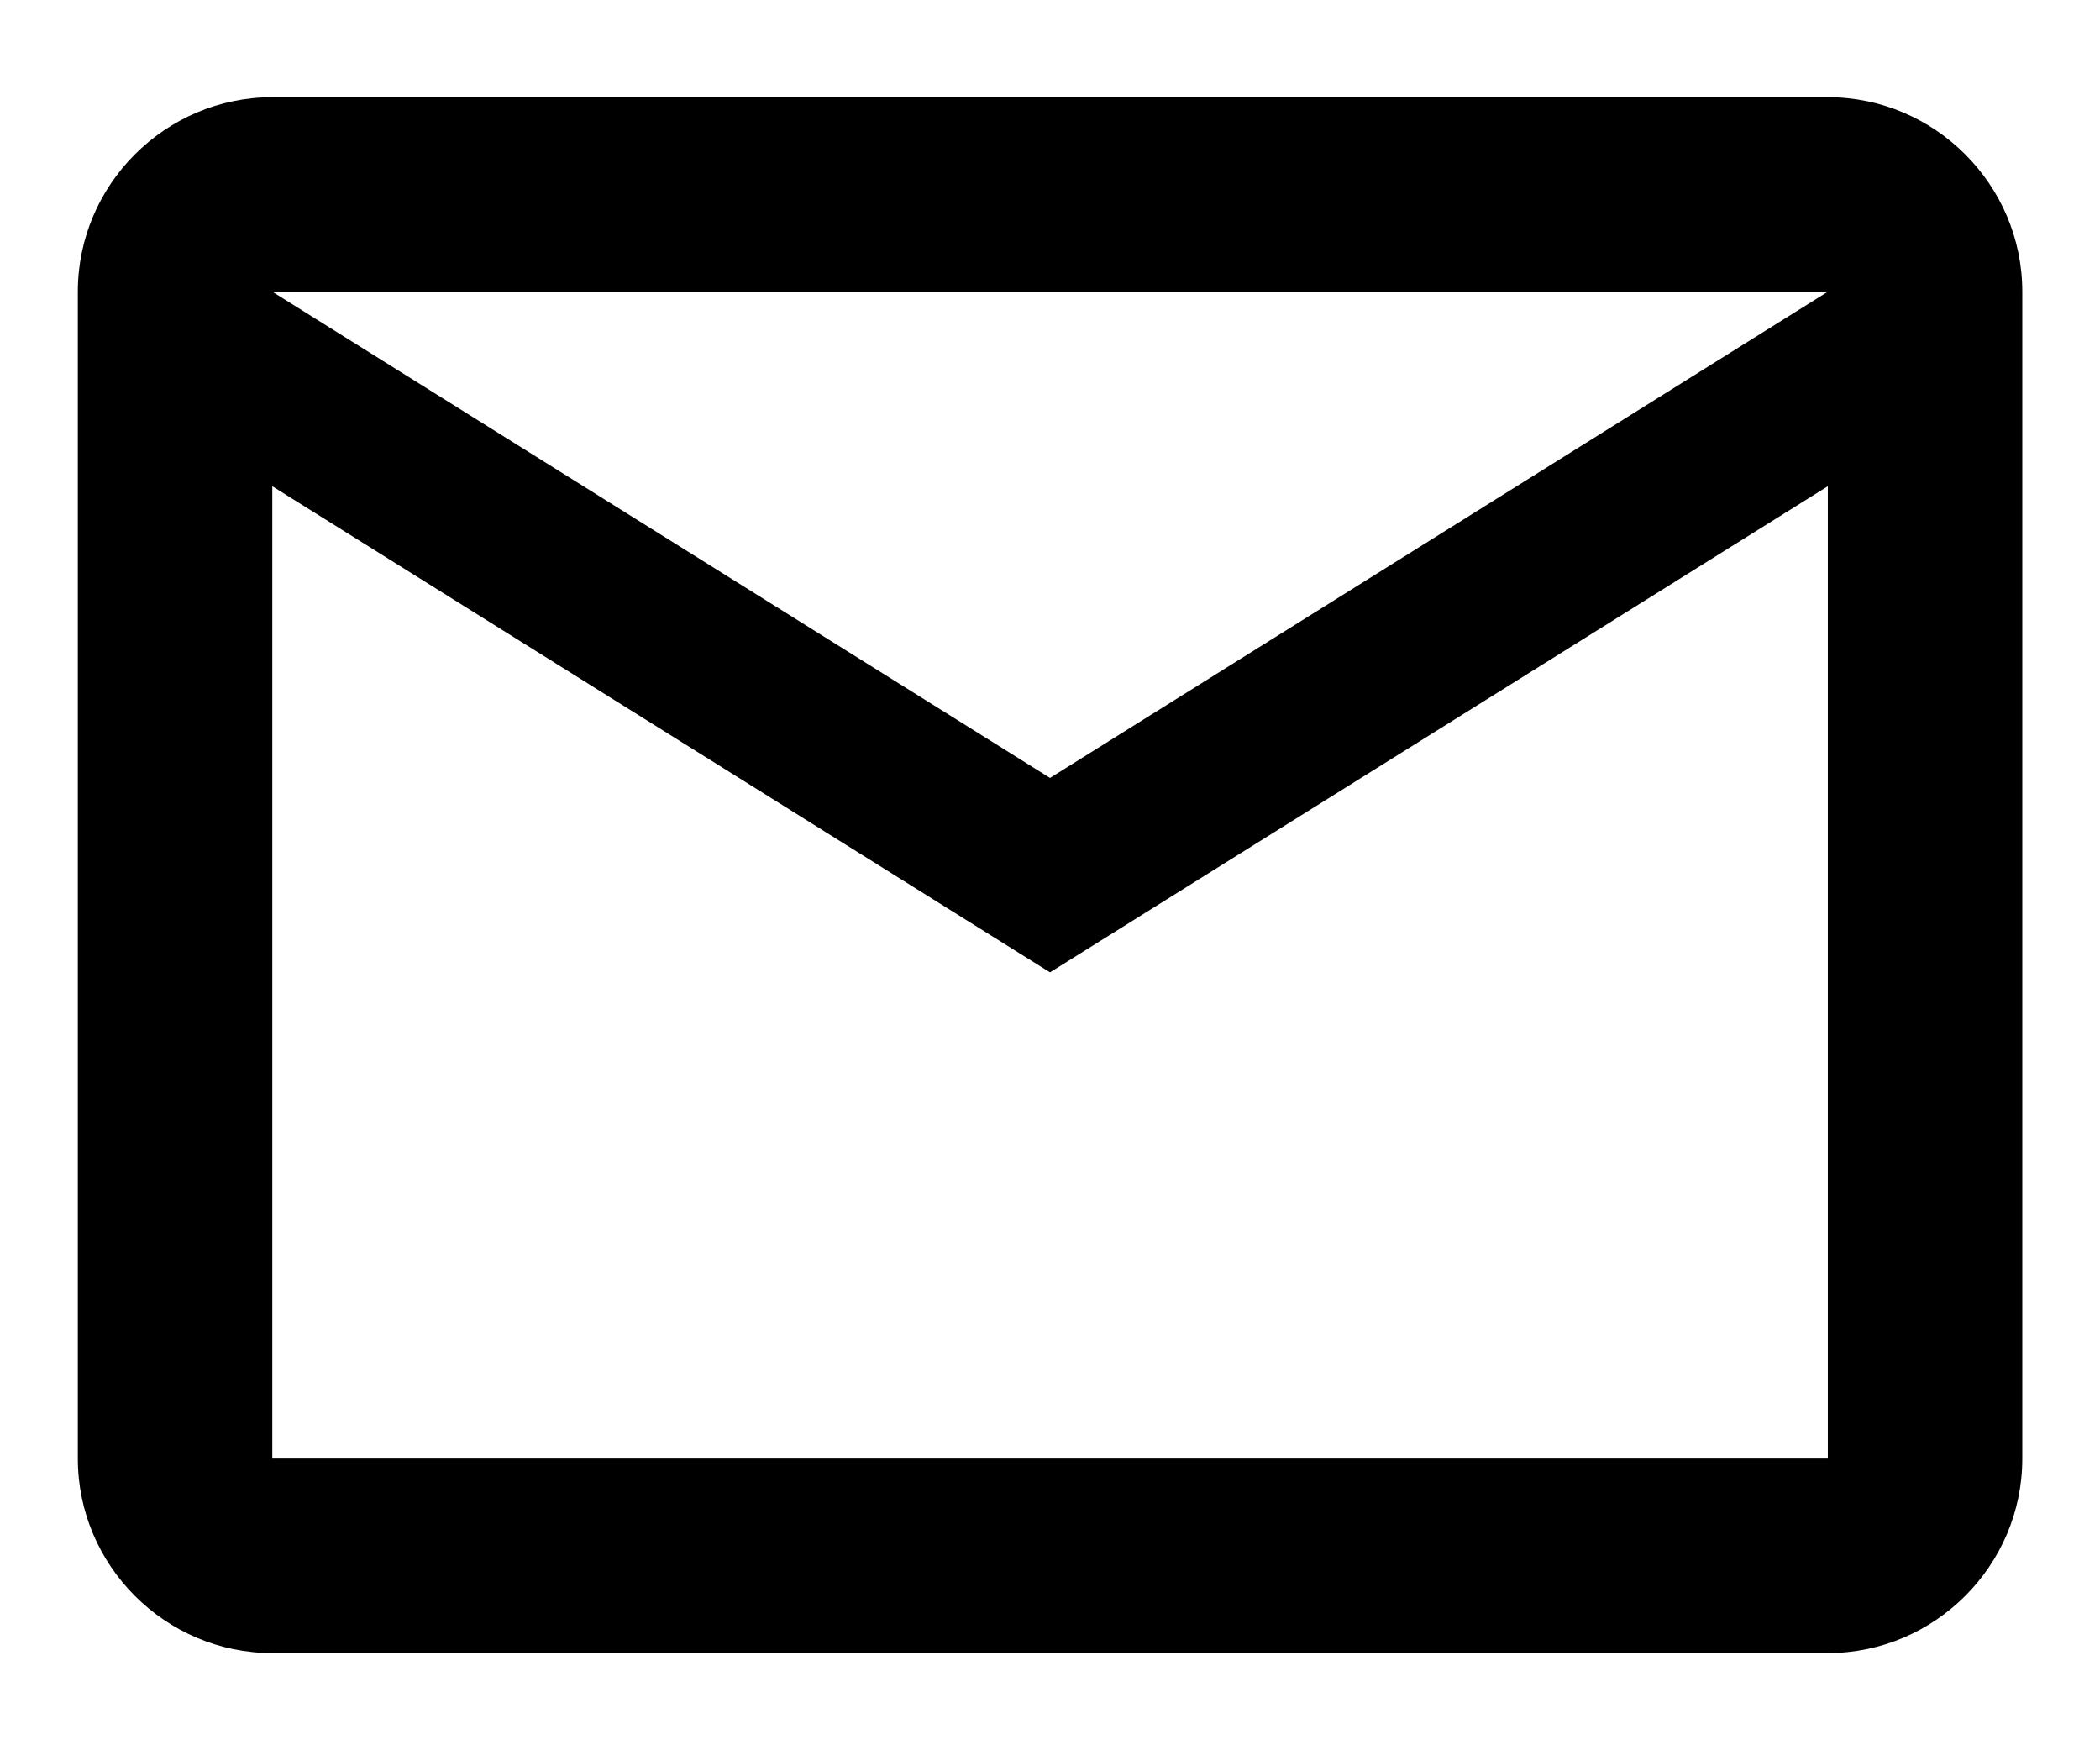 <svg width="18" height="15" viewBox="0 0 18 15" fill="none" xmlns="http://www.w3.org/2000/svg">
<path d="M17.334 2.5C17.334 1.583 16.584 0.833 15.667 0.833H2.334C1.417 0.833 0.667 1.583 0.667 2.5V12.5C0.667 13.417 1.417 14.167 2.334 14.167H15.667C16.584 14.167 17.334 13.417 17.334 12.5V2.5ZM15.667 2.5L9 6.667L2.334 2.5H15.667ZM15.667 12.5H2.334V4.167L9 8.333L15.667 4.167V12.5Z" fill="black"/>
</svg>
